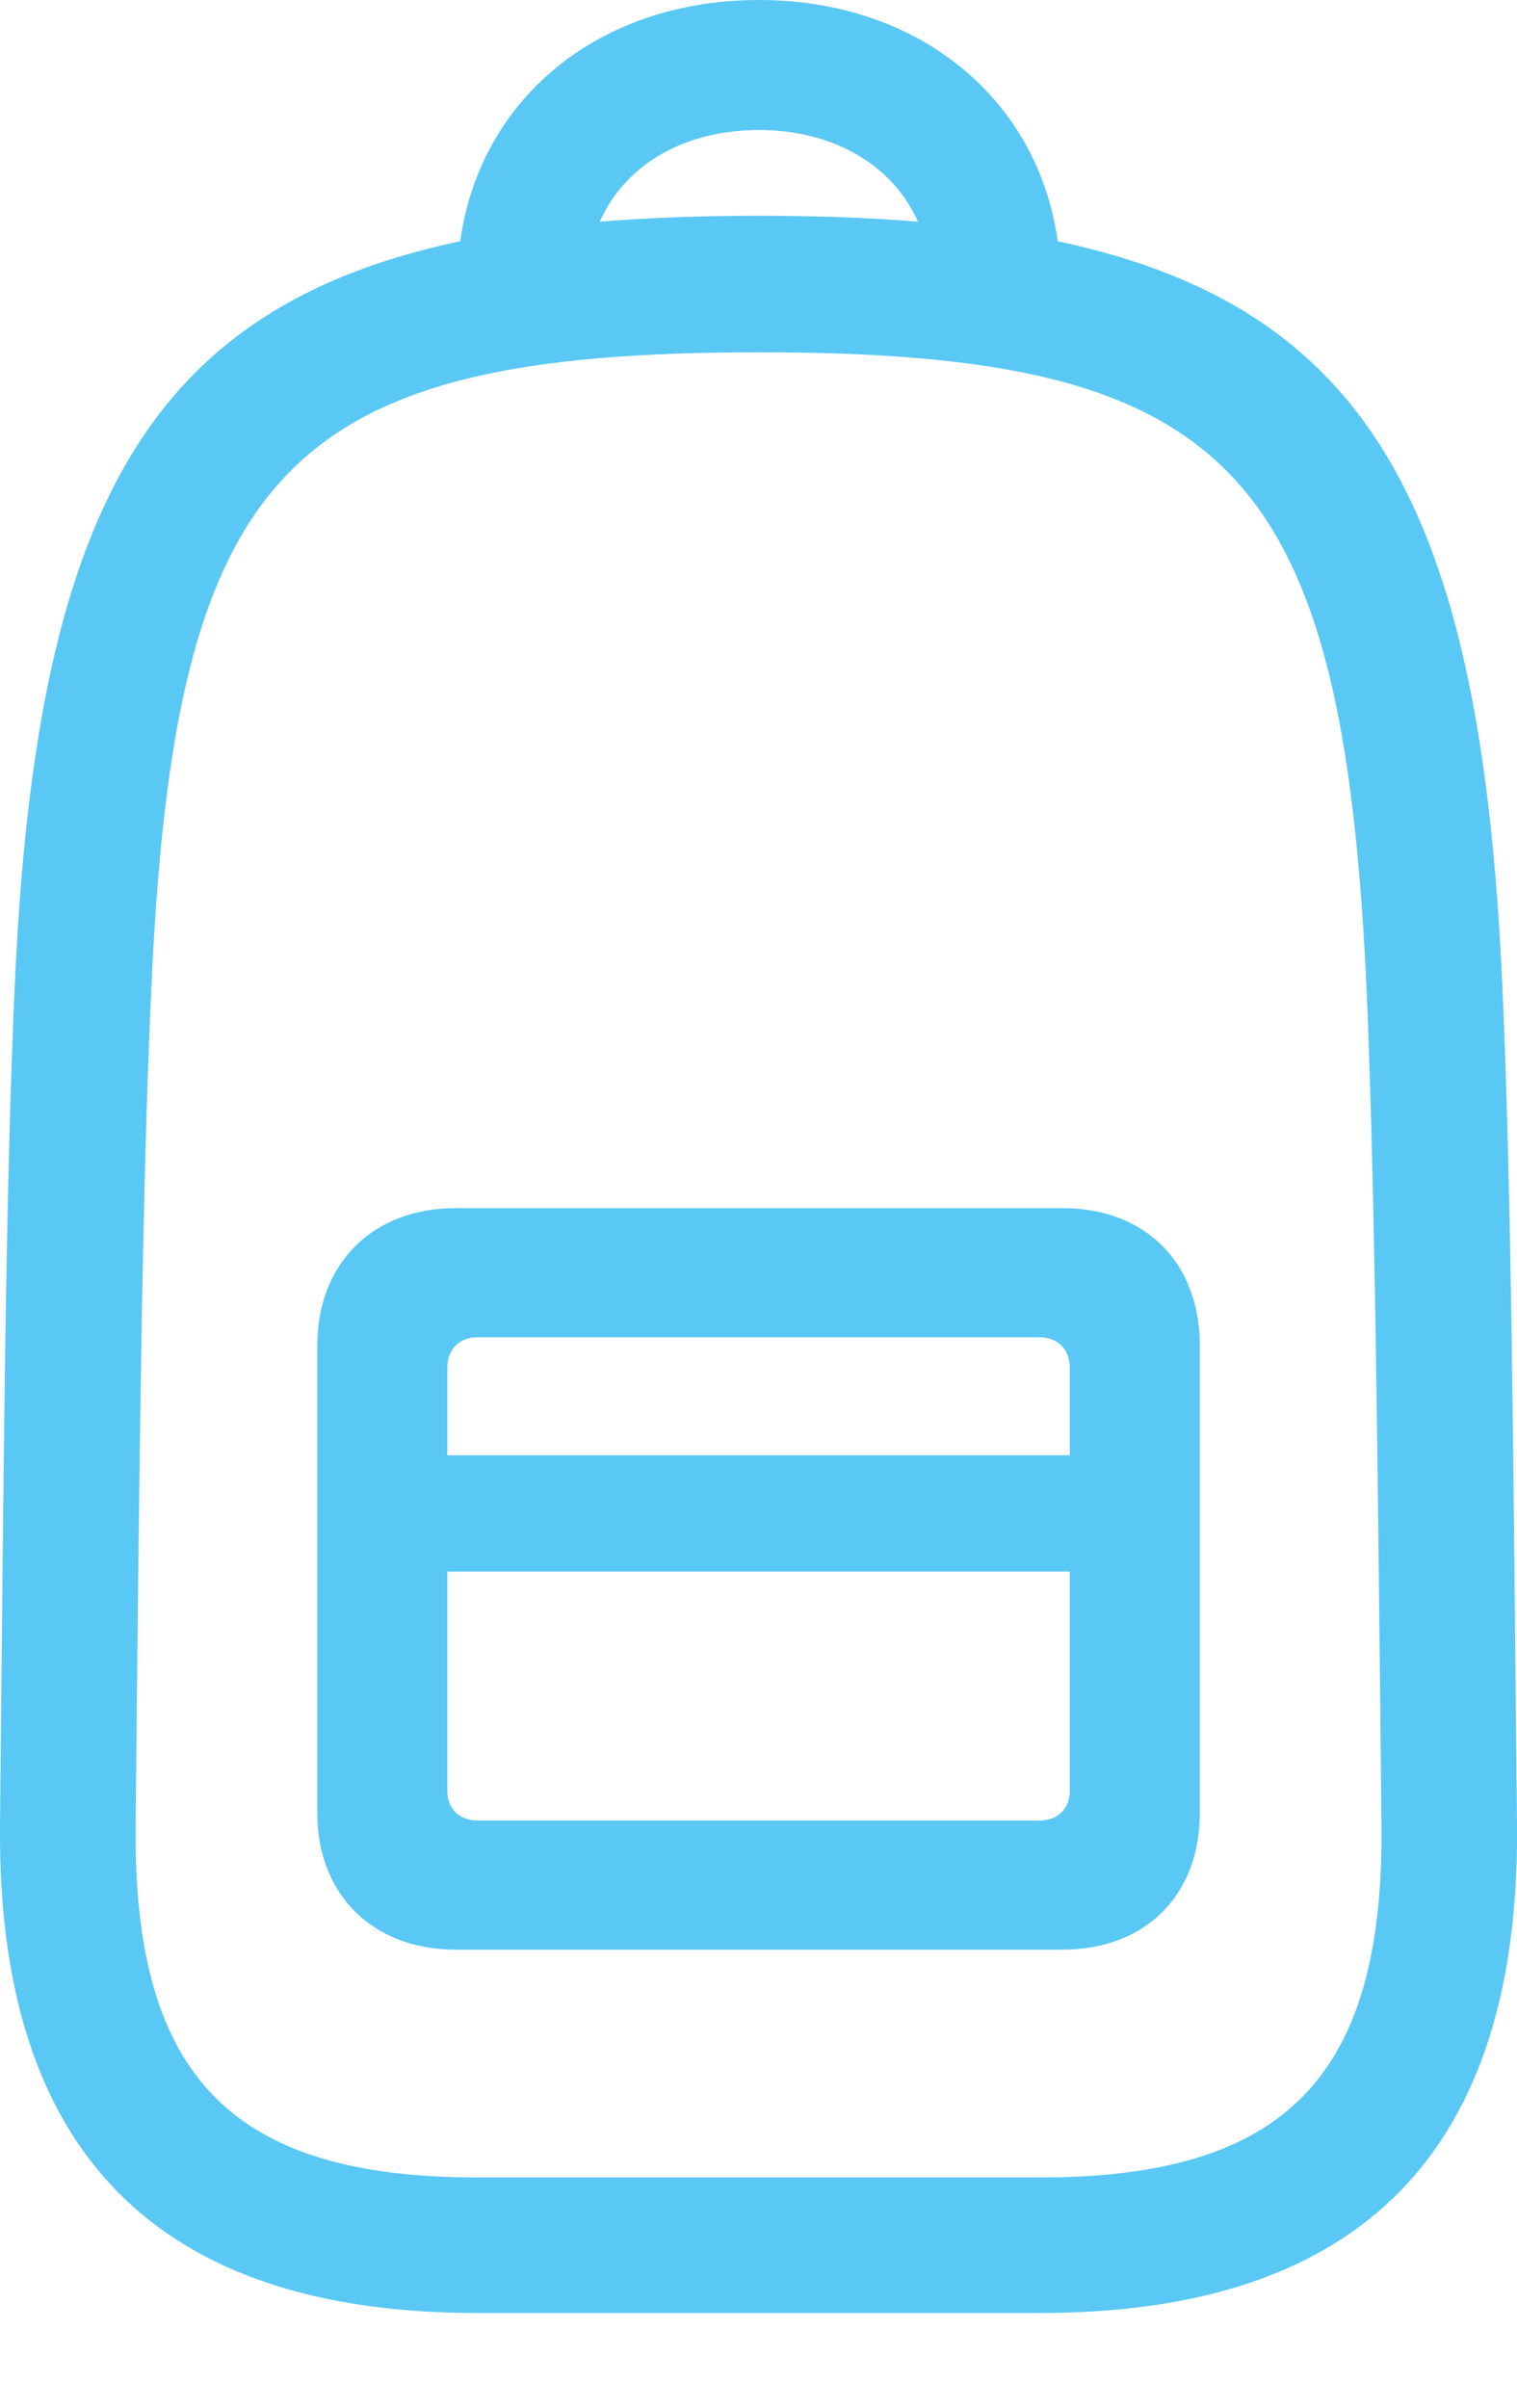 <?xml version="1.0" encoding="UTF-8"?>
<!--Generator: Apple Native CoreSVG 175.5-->
<!DOCTYPE svg
PUBLIC "-//W3C//DTD SVG 1.1//EN"
       "http://www.w3.org/Graphics/SVG/1.1/DTD/svg11.dtd">
<svg version="1.1" xmlns="http://www.w3.org/2000/svg" xmlns:xlink="http://www.w3.org/1999/xlink" width="20.081" height="31.873">
 <g>
  <rect height="31.873" opacity="0" width="20.081" x="0" y="0"/>
  <path d="M6.312 30.615L13.77 30.615C18.018 30.615 20.118 28.467 20.081 24.17C20.032 19.263 20.008 15.698 19.886 13.025C19.532 5.164 17.322 2.856 10.047 2.856C2.771 2.856 0.55 5.164 0.196 13.025C0.074 15.698 0.049 19.263 0 24.17C-0.036 28.467 2.063 30.615 6.312 30.615ZM6.312 28.821C3.077 28.821 1.77 27.49 1.795 24.194C1.844 19.287 1.88 15.747 2.002 13.11C2.308 6.201 3.772 4.663 10.047 4.663C16.309 4.663 17.774 6.201 18.091 13.11C18.201 15.747 18.238 19.287 18.287 24.194C18.311 27.49 17.005 28.821 13.77 28.821ZM10.047 0C7.703 0 6.055 1.587 6.055 3.748L7.776 3.748C7.776 2.563 8.704 1.721 10.047 1.721C11.377 1.721 12.317 2.563 12.317 3.748L14.039 3.748C14.039 1.587 12.378 0 10.047 0ZM6.031 25.806L14.063 25.806C15.162 25.806 15.882 25.085 15.882 23.999L15.882 17.81C15.882 16.711 15.162 15.991 14.063 15.991L6.031 15.991C4.932 15.991 4.2 16.724 4.2 17.81L4.2 23.999C4.2 25.073 4.932 25.806 6.031 25.806ZM6.324 24.097C6.08 24.097 5.921 23.938 5.921 23.706L5.921 18.103C5.921 17.859 6.08 17.7 6.324 17.7L13.758 17.7C14.002 17.7 14.161 17.859 14.161 18.103L14.161 23.706C14.161 23.938 14.002 24.097 13.758 24.097ZM5.176 20.801L14.905 20.801L14.905 19.263L5.176 19.263Z" fill="#5ac8f5"/>
 </g>
</svg>
